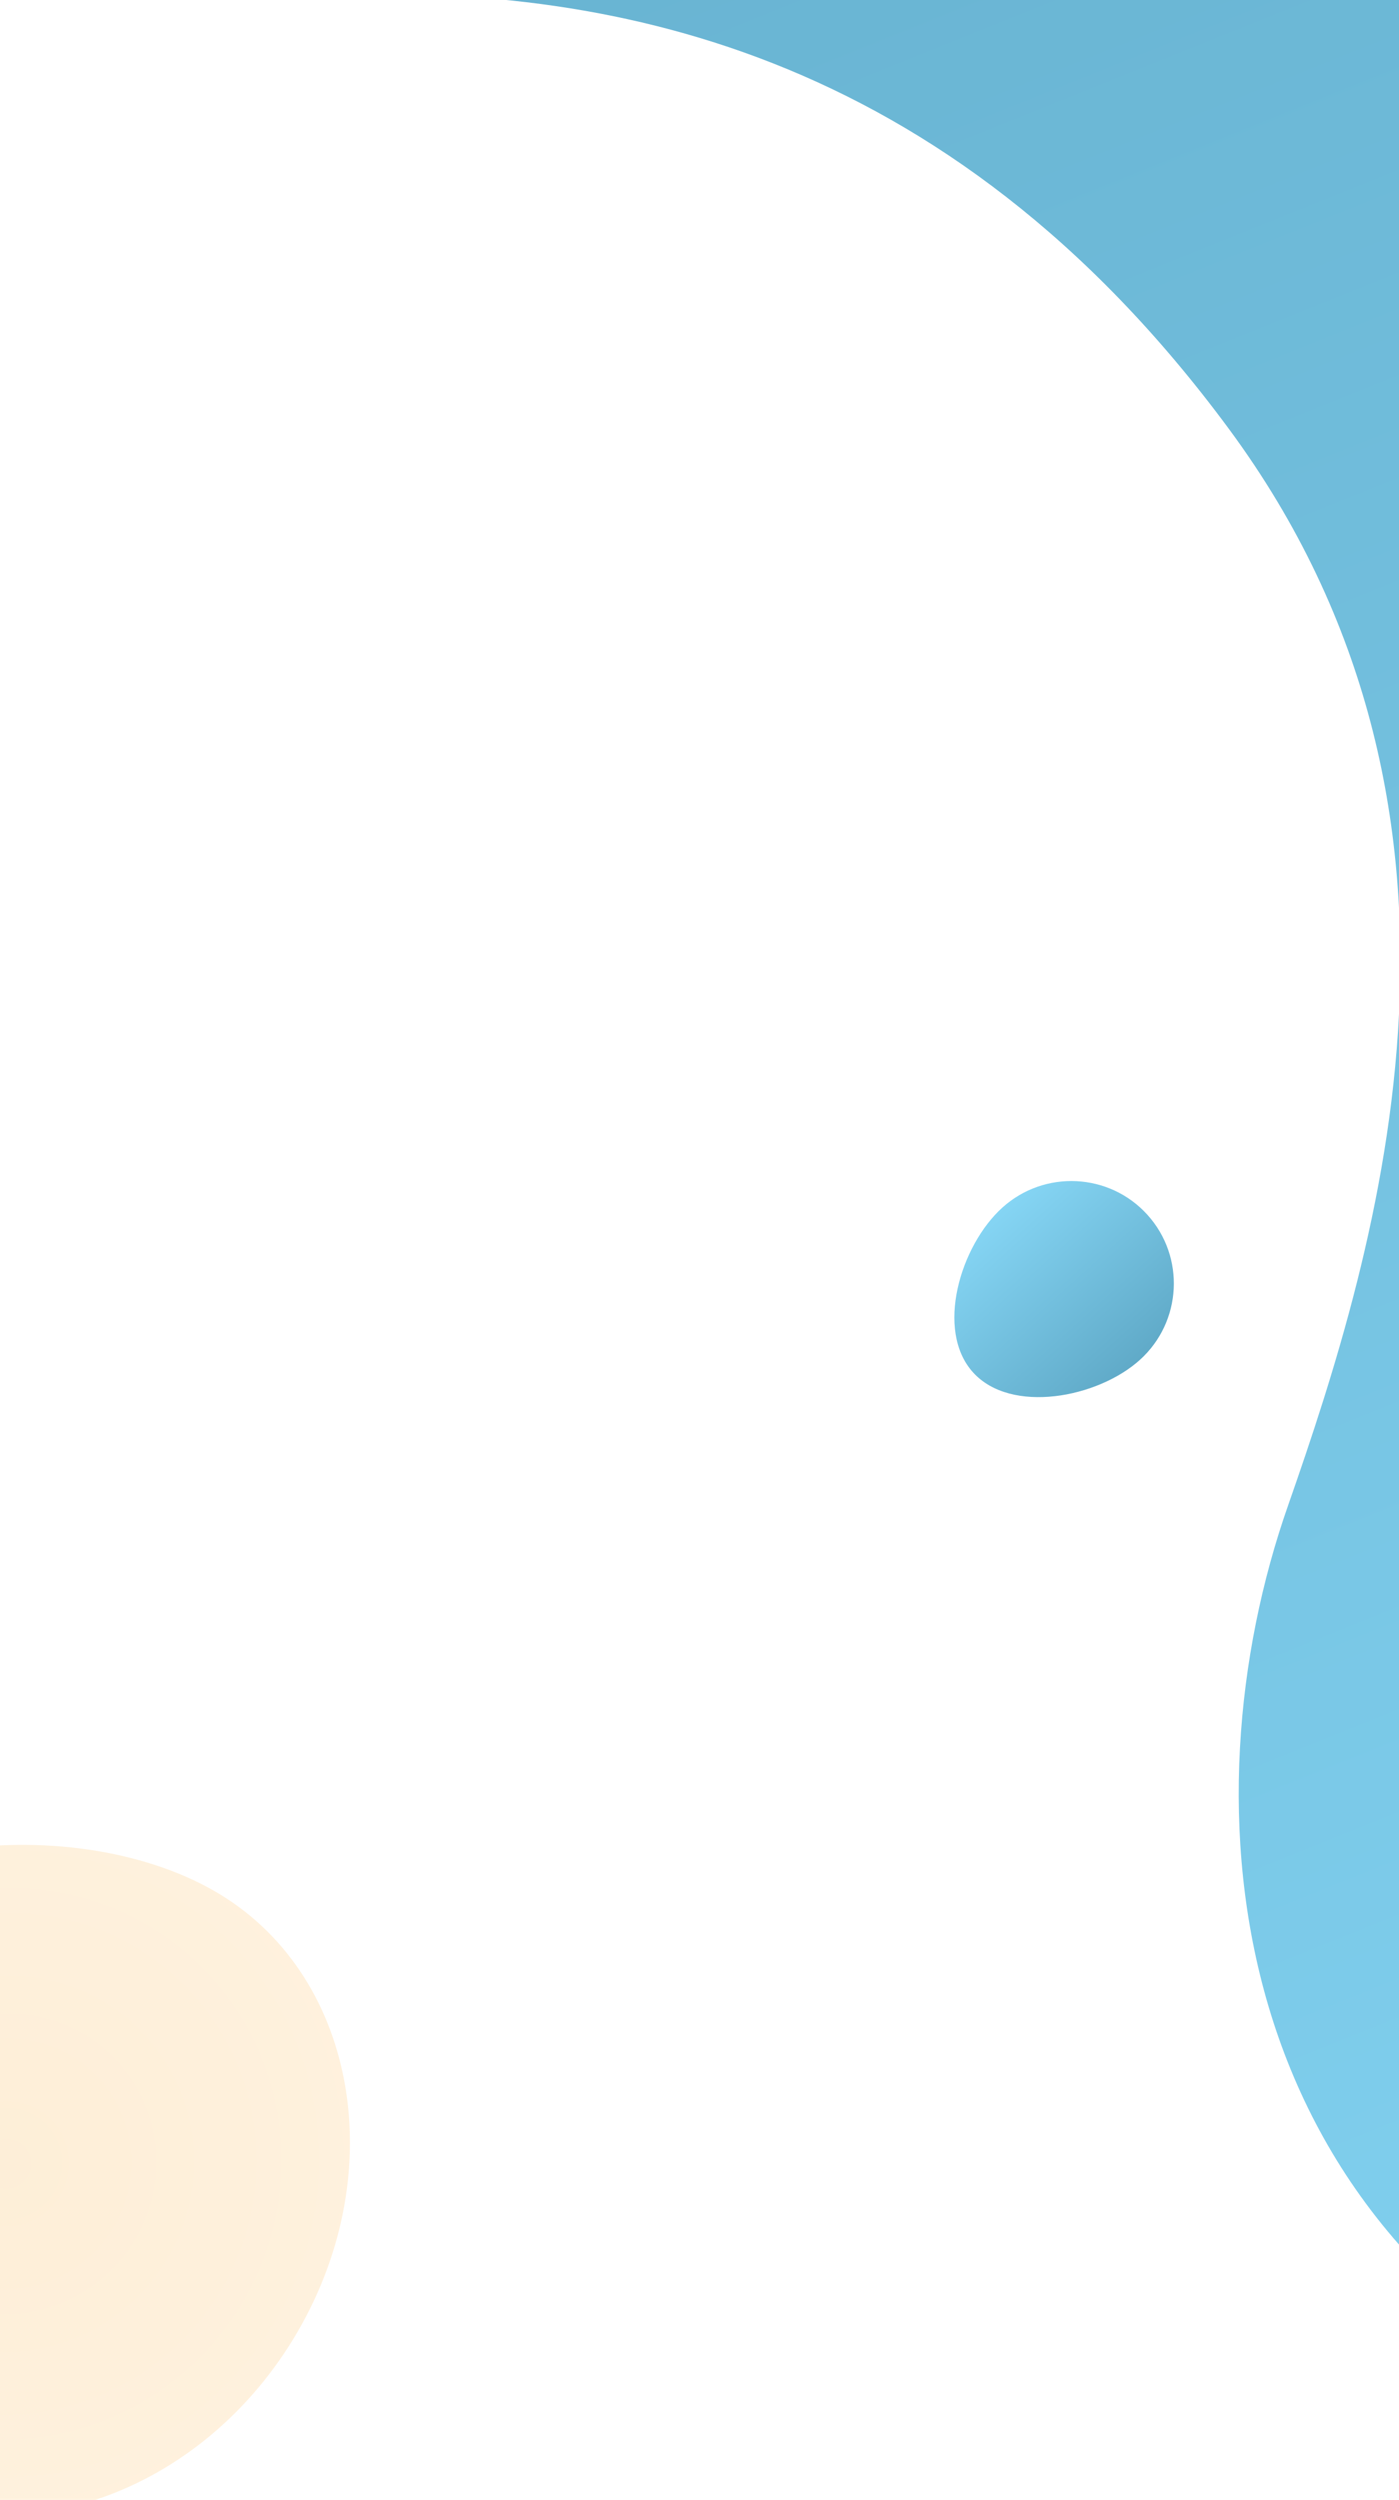 <svg width="375" height="670" fill="none" xmlns="http://www.w3.org/2000/svg"><path d="M-75.051 533.17c26.308-43.146 96.93-48.065 134.07-25.42 37.141 22.646 45.923 75.981 19.615 119.127-26.307 43.146-77.742 59.765-114.882 37.12-37.14-22.646-65.111-87.68-38.803-130.827z" fill="url(#paint0_radial)" fill-opacity=".3"/><path d="M329.384 114.931C253.287 11.856 161.081-4.384 85.862-1.288-24.457 3.253-172.038-75.776-42.84-272.066c161.496-245.362 611.777-232.381 814.029-133.727 137.064 66.858 260.382 185.751 315.912 387.78 38.66 140.664 29.46 289.165-44.88 435.869-117.9 232.703-462.282 290.482-597.616 232.708-118.547-50.607-127.128-167.69-99.398-246.894 24.447-69.828 60.275-185.664-15.822-288.739z" fill="url(#paint1_linear)"/><path d="M260.815 367.822c-10.18-11.27-3.437-33.953 7.861-44.158 11.298-10.205 28.71-9.342 38.891 1.929 10.18 11.27 9.274 28.68-2.024 38.886-11.298 10.205-34.547 14.614-44.728 3.343z" fill="url(#paint2_linear)"/><defs><linearGradient id="paint1_linear" x1="360.917" y1="-375.191" x2="770.654" y2="642.55" gradientUnits="userSpaceOnUse"><stop stop-color="#60AAC8"/><stop offset="1" stop-color="#85D5F4"/></linearGradient><linearGradient id="paint2_linear" x1="302.624" y1="367.115" x2="265.757" y2="326.3" gradientUnits="userSpaceOnUse"><stop stop-color="#60AAC8"/><stop offset="1" stop-color="#85D5F4"/></linearGradient><radialGradient id="paint0_radial" cx="0" cy="0" r="1" gradientUnits="userSpaceOnUse" gradientTransform="matrix(47.634 -78.123 76.842 46.853 1.79 580.023)"><stop stop-color="#FBC97D"/><stop offset="1" stop-color="#FFD28F"/></radialGradient></defs></svg>